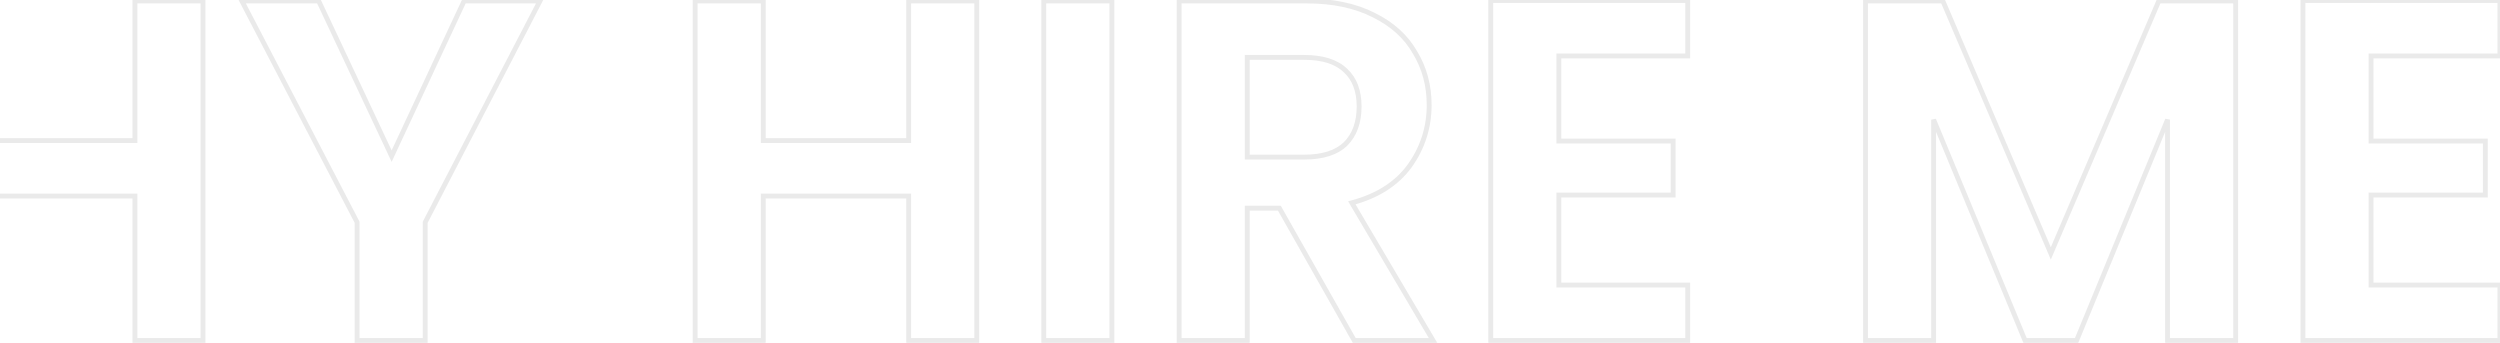 <svg width="1028" height="141" viewBox="0 0 1028 141" fill="none" xmlns="http://www.w3.org/2000/svg">
<mask id="path-1-outside-1_165_854" maskUnits="userSpaceOnUse" x="-248" y="-1" width="1277" height="143" fill="black">
<rect fill="white" x="-248" y="-1" width="1277" height="143"/>
<path d="M-50.6 0.4L-89.6 140H-122.6L-148.8 40.6L-176.2 140L-209 140.2L-246.6 0.4H-216.6L-192 108.8L-163.6 0.4H-132.4L-105.6 108.2L-80.8 0.4H-50.6ZM83.483 0.4V140H55.483V80.6H-4.317V140H-32.317V0.4H-4.317V57.8H55.483V0.4H83.483ZM222.042 0.4L174.842 91.4V140H146.842V91.4L99.442 0.4H131.042L161.042 64.2L190.842 0.4H222.042ZM401.647 0.4V140H373.647V80.6H313.847V140H285.847V0.4H313.847V57.8H373.647V0.4H401.647ZM457.206 0.4V140H429.206V0.4H457.206ZM556.87 140L526.07 85.6H512.87V140H484.87V0.4H537.27C548.07 0.4 557.27 2.333 564.87 6.2C572.47 9.933 578.137 15.067 581.87 21.6C585.737 28 587.67 35.2 587.67 43.2C587.67 52.4 585.004 60.733 579.67 68.2C574.337 75.533 566.404 80.6 555.87 83.4L589.27 140H556.87ZM512.87 64.6H536.27C543.87 64.6 549.537 62.8 553.27 59.2C557.004 55.467 558.87 50.333 558.87 43.8C558.87 37.4 557.004 32.467 553.27 29C549.537 25.4 543.87 23.6 536.27 23.6H512.87V64.6ZM640.995 23V58H687.995V80.2H640.995V117.2H693.995V140H612.995V0.2H693.995V23H640.995ZM919.297 0.4V140H891.297V49.2L853.897 140H832.697L795.097 49.2V140H767.097V0.4H798.897L843.297 104.2L887.697 0.4H919.297ZM974.98 23V58H1021.98V80.2H974.98V117.2H1027.98V140H946.98V0.2H1027.98V23H974.98Z"/>
</mask>
<path d="M-50.6 0.4L-49.637 0.669L-49.282 -0.6H-50.6V0.4ZM-89.6 140V141H-88.841L-88.637 140.269L-89.6 140ZM-122.6 140L-123.567 140.255L-123.371 141H-122.6V140ZM-148.8 40.6L-147.833 40.345L-148.778 36.758L-149.764 40.334L-148.8 40.6ZM-176.2 140L-176.194 141L-175.437 140.995L-175.236 140.266L-176.2 140ZM-209 140.2L-209.966 140.46L-209.765 141.205L-208.994 141.2L-209 140.2ZM-246.6 0.4V-0.6H-247.904L-247.566 0.66L-246.6 0.4ZM-216.6 0.4L-215.625 0.179L-215.802 -0.6H-216.6V0.4ZM-192 108.8L-192.975 109.021L-191.033 109.053L-192 108.8ZM-163.6 0.4V-0.6H-164.372L-164.567 0.147L-163.6 0.4ZM-132.4 0.4L-131.43 0.159L-131.618 -0.6H-132.4V0.4ZM-105.6 108.2L-106.57 108.441L-104.625 108.424L-105.6 108.2ZM-80.8 0.4V-0.6H-81.596L-81.775 0.176L-80.8 0.4ZM-51.563 0.131L-90.563 139.731L-88.637 140.269L-49.637 0.669L-51.563 0.131ZM-89.6 139H-122.6V141H-89.6V139ZM-121.633 139.745L-147.833 40.345L-149.767 40.855L-123.567 140.255L-121.633 139.745ZM-149.764 40.334L-177.164 139.734L-175.236 140.266L-147.836 40.866L-149.764 40.334ZM-176.206 139L-209.006 139.2L-208.994 141.2L-176.194 141L-176.206 139ZM-208.034 139.94L-245.634 0.14L-247.566 0.66L-209.966 140.46L-208.034 139.94ZM-246.6 1.4H-216.6V-0.6H-246.6V1.4ZM-217.575 0.621L-192.975 109.021L-191.025 108.579L-215.625 0.179L-217.575 0.621ZM-191.033 109.053L-162.633 0.653L-164.567 0.147L-192.967 108.547L-191.033 109.053ZM-163.6 1.4H-132.4V-0.6H-163.6V1.4ZM-133.37 0.641L-106.57 108.441L-104.63 107.959L-131.43 0.159L-133.37 0.641ZM-104.625 108.424L-79.826 0.624L-81.775 0.176L-106.575 107.976L-104.625 108.424ZM-80.8 1.4H-50.6V-0.6H-80.8V1.4ZM83.483 0.4H84.483V-0.6H83.483V0.4ZM83.483 140V141H84.483V140H83.483ZM55.483 140H54.483V141H55.483V140ZM55.483 80.6H56.483V79.6H55.483V80.6ZM-4.317 80.6V79.6H-5.317V80.6H-4.317ZM-4.317 140V141H-3.317V140H-4.317ZM-32.317 140H-33.317V141H-32.317V140ZM-32.317 0.4V-0.6H-33.317V0.4H-32.317ZM-4.317 0.4H-3.317V-0.6H-4.317V0.4ZM-4.317 57.8H-5.317V58.8H-4.317V57.8ZM55.483 57.8V58.8H56.483V57.8H55.483ZM55.483 0.4V-0.6H54.483V0.4H55.483ZM82.483 0.4V140H84.483V0.4H82.483ZM83.483 139H55.483V141H83.483V139ZM56.483 140V80.6H54.483V140H56.483ZM55.483 79.6H-4.317V81.6H55.483V79.6ZM-5.317 80.6V140H-3.317V80.6H-5.317ZM-4.317 139H-32.317V141H-4.317V139ZM-31.317 140V0.4H-33.317V140H-31.317ZM-32.317 1.4H-4.317V-0.6H-32.317V1.4ZM-5.317 0.4V57.8H-3.317V0.4H-5.317ZM-4.317 58.8H55.483V56.8H-4.317V58.8ZM56.483 57.8V0.4H54.483V57.8H56.483ZM55.483 1.4H83.483V-0.6H55.483V1.4ZM222.042 0.4L222.93 0.86L223.687 -0.6H222.042V0.4ZM174.842 91.4L173.954 90.94L173.842 91.156V91.4H174.842ZM174.842 140V141H175.842V140H174.842ZM146.842 140H145.842V141H146.842V140ZM146.842 91.4H147.842V91.155L147.729 90.938L146.842 91.4ZM99.442 0.4V-0.6H97.794L98.555 0.862L99.442 0.4ZM131.042 0.4L131.947 -0.026L131.677 -0.6H131.042V0.4ZM161.042 64.2L160.137 64.626L161.045 66.556L161.948 64.623L161.042 64.2ZM190.842 0.4V-0.6H190.206L189.936 -0.023L190.842 0.4ZM221.154 -0.06L173.954 90.94L175.73 91.86L222.93 0.86L221.154 -0.06ZM173.842 91.4V140H175.842V91.4H173.842ZM174.842 139H146.842V141H174.842V139ZM147.842 140V91.4H145.842V140H147.842ZM147.729 90.938L100.329 -0.062L98.555 0.862L145.955 91.862L147.729 90.938ZM99.442 1.4H131.042V-0.6H99.442V1.4ZM130.137 0.826L160.137 64.626L161.947 63.775L131.947 -0.026L130.137 0.826ZM161.948 64.623L191.748 0.823L189.936 -0.023L160.136 63.777L161.948 64.623ZM190.842 1.4H222.042V-0.6H190.842V1.4ZM401.647 0.4H402.647V-0.6H401.647V0.4ZM401.647 140V141H402.647V140H401.647ZM373.647 140H372.647V141H373.647V140ZM373.647 80.6H374.647V79.6H373.647V80.6ZM313.847 80.6V79.6H312.847V80.6H313.847ZM313.847 140V141H314.847V140H313.847ZM285.847 140H284.847V141H285.847V140ZM285.847 0.4V-0.6H284.847V0.4H285.847ZM313.847 0.4H314.847V-0.6H313.847V0.4ZM313.847 57.8H312.847V58.8H313.847V57.8ZM373.647 57.8V58.8H374.647V57.8H373.647ZM373.647 0.4V-0.6H372.647V0.4H373.647ZM400.647 0.4V140H402.647V0.4H400.647ZM401.647 139H373.647V141H401.647V139ZM374.647 140V80.6H372.647V140H374.647ZM373.647 79.6H313.847V81.6H373.647V79.6ZM312.847 80.6V140H314.847V80.6H312.847ZM313.847 139H285.847V141H313.847V139ZM286.847 140V0.4H284.847V140H286.847ZM285.847 1.4H313.847V-0.6H285.847V1.4ZM312.847 0.4V57.8H314.847V0.4H312.847ZM313.847 58.8H373.647V56.8H313.847V58.8ZM374.647 57.8V0.4H372.647V57.8H374.647ZM373.647 1.4H401.647V-0.6H373.647V1.4ZM457.206 0.4H458.206V-0.6H457.206V0.4ZM457.206 140V141H458.206V140H457.206ZM429.206 140H428.206V141H429.206V140ZM429.206 0.4V-0.6H428.206V0.4H429.206ZM456.206 0.4V140H458.206V0.4H456.206ZM457.206 139H429.206V141H457.206V139ZM430.206 140V0.4H428.206V140H430.206ZM429.206 1.4H457.206V-0.6H429.206V1.4ZM556.87 140L556 140.493L556.287 141H556.87V140ZM526.07 85.6L526.94 85.107L526.653 84.6H526.07V85.6ZM512.87 85.6V84.6H511.87V85.6H512.87ZM512.87 140V141H513.87V140H512.87ZM484.87 140H483.87V141H484.87V140ZM484.87 0.4V-0.6H483.87V0.4H484.87ZM564.87 6.2L564.417 7.091L564.429 7.098L564.87 6.2ZM581.87 21.6L581.002 22.096L581.008 22.107L581.014 22.117L581.87 21.6ZM579.67 68.2L580.479 68.788L580.484 68.781L579.67 68.2ZM555.87 83.4L555.613 82.434L554.339 82.772L555.009 83.908L555.87 83.4ZM589.27 140V141H591.022L590.132 139.492L589.27 140ZM512.87 64.6H511.87V65.6H512.87V64.6ZM553.27 59.2L553.964 59.92L553.971 59.913L553.977 59.907L553.27 59.2ZM553.27 29L552.576 29.72L552.583 29.726L552.59 29.733L553.27 29ZM512.87 23.6V22.6H511.87V23.6H512.87ZM557.741 139.507L526.94 85.107L525.2 86.093L556 140.493L557.741 139.507ZM526.07 84.6H512.87V86.6H526.07V84.6ZM511.87 85.6V140H513.87V85.6H511.87ZM512.87 139H484.87V141H512.87V139ZM485.87 140V0.4H483.87V140H485.87ZM484.87 1.4H537.27V-0.6H484.87V1.4ZM537.27 1.4C547.954 1.4 556.99 3.313 564.417 7.091L565.324 5.309C557.551 1.354 548.187 -0.6 537.27 -0.6V1.4ZM564.429 7.098C571.873 10.754 577.38 15.758 581.002 22.096L582.739 21.104C578.894 14.376 573.067 9.112 565.311 5.302L564.429 7.098ZM581.014 22.117C584.78 28.35 586.67 35.369 586.67 43.2H588.67C588.67 35.031 586.694 27.65 582.726 21.083L581.014 22.117ZM586.67 43.2C586.67 52.192 584.068 60.322 578.857 67.619L580.484 68.781C585.939 61.145 588.67 52.608 588.67 43.2H586.67ZM578.862 67.612C573.689 74.724 565.971 79.68 555.613 82.434L556.127 84.366C566.836 81.52 574.985 76.343 580.479 68.788L578.862 67.612ZM555.009 83.908L588.409 140.508L590.132 139.492L556.732 82.892L555.009 83.908ZM589.27 139H556.87V141H589.27V139ZM512.87 65.6H536.27V63.6H512.87V65.6ZM536.27 65.6C544.01 65.6 549.974 63.768 553.964 59.92L552.576 58.48C549.1 61.832 543.731 63.6 536.27 63.6V65.6ZM553.977 59.907C557.941 55.944 559.87 50.532 559.87 43.8H557.87C557.87 50.135 556.067 54.989 552.563 58.493L553.977 59.907ZM559.87 43.8C559.87 37.198 557.938 31.969 553.951 28.267L552.59 29.733C556.07 32.964 557.87 37.602 557.87 43.8H559.87ZM553.964 28.28C549.974 24.432 544.01 22.6 536.27 22.6V24.6C543.731 24.6 549.1 26.368 552.576 29.72L553.964 28.28ZM536.27 22.6H512.87V24.6H536.27V22.6ZM511.87 23.6V64.6H513.87V23.6H511.87ZM640.995 23V22H639.995V23H640.995ZM640.995 58H639.995V59H640.995V58ZM687.995 58H688.995V57H687.995V58ZM687.995 80.2V81.2H688.995V80.2H687.995ZM640.995 80.2V79.2H639.995V80.2H640.995ZM640.995 117.2H639.995V118.2H640.995V117.2ZM693.995 117.2H694.995V116.2H693.995V117.2ZM693.995 140V141H694.995V140H693.995ZM612.995 140H611.995V141H612.995V140ZM612.995 0.2V-0.8H611.995V0.2H612.995ZM693.995 0.2H694.995V-0.8H693.995V0.2ZM693.995 23V24H694.995V23H693.995ZM639.995 23V58H641.995V23H639.995ZM640.995 59H687.995V57H640.995V59ZM686.995 58V80.2H688.995V58H686.995ZM687.995 79.2H640.995V81.2H687.995V79.2ZM639.995 80.2V117.2H641.995V80.2H639.995ZM640.995 118.2H693.995V116.2H640.995V118.2ZM692.995 117.2V140H694.995V117.2H692.995ZM693.995 139H612.995V141H693.995V139ZM613.995 140V0.2H611.995V140H613.995ZM612.995 1.2H693.995V-0.8H612.995V1.2ZM692.995 0.2V23H694.995V0.2H692.995ZM693.995 22H640.995V24H693.995V22ZM919.297 0.4H920.297V-0.6H919.297V0.4ZM919.297 140V141H920.297V140H919.297ZM891.297 140H890.297V141H891.297V140ZM891.297 49.2H892.297L890.372 48.819L891.297 49.2ZM853.897 140V141H854.567L854.822 140.381L853.897 140ZM832.697 140L831.773 140.383L832.029 141H832.697V140ZM795.097 49.2L796.021 48.817L794.097 49.2H795.097ZM795.097 140V141H796.097V140H795.097ZM767.097 140H766.097V141H767.097V140ZM767.097 0.4V-0.6H766.097V0.4H767.097ZM798.897 0.4L799.816 0.007L799.557 -0.6H798.897V0.4ZM843.297 104.2L842.377 104.593L843.297 106.743L844.216 104.593L843.297 104.2ZM887.697 0.4V-0.6H887.037L886.777 0.007L887.697 0.4ZM918.297 0.4V140H920.297V0.4H918.297ZM919.297 139H891.297V141H919.297V139ZM892.297 140V49.2H890.297V140H892.297ZM890.372 48.819L852.972 139.619L854.822 140.381L892.222 49.581L890.372 48.819ZM853.897 139H832.697V141H853.897V139ZM833.621 139.617L796.021 48.817L794.173 49.583L831.773 140.383L833.621 139.617ZM794.097 49.2V140H796.097V49.2H794.097ZM795.097 139H767.097V141H795.097V139ZM768.097 140V0.4H766.097V140H768.097ZM767.097 1.4H798.897V-0.6H767.097V1.4ZM797.977 0.793L842.377 104.593L844.216 103.807L799.816 0.007L797.977 0.793ZM844.216 104.593L888.616 0.793L886.777 0.007L842.377 103.807L844.216 104.593ZM887.697 1.4H919.297V-0.6H887.697V1.4ZM974.98 23V22H973.98V23H974.98ZM974.98 58H973.98V59H974.98V58ZM1021.98 58H1022.98V57H1021.98V58ZM1021.98 80.2V81.2H1022.98V80.2H1021.98ZM974.98 80.2V79.2H973.98V80.2H974.98ZM974.98 117.2H973.98V118.2H974.98V117.2ZM1027.98 117.2H1028.98V116.2H1027.98V117.2ZM1027.98 140V141H1028.98V140H1027.98ZM946.98 140H945.98V141H946.98V140ZM946.98 0.2V-0.8H945.98V0.2H946.98ZM1027.98 0.2H1028.98V-0.8H1027.98V0.2ZM1027.98 23V24H1028.98V23H1027.98ZM973.98 23V58H975.98V23H973.98ZM974.98 59H1021.98V57H974.98V59ZM1020.98 58V80.2H1022.98V58H1020.98ZM1021.98 79.2H974.98V81.2H1021.98V79.2ZM973.98 80.2V117.2H975.98V80.2H973.98ZM974.98 118.2H1027.98V116.2H974.98V118.2ZM1026.98 117.2V140H1028.98V117.2H1026.98ZM1027.98 139H946.98V141H1027.98V139ZM947.98 140V0.2H945.98V140H947.98ZM946.98 1.2H1027.98V-0.8H946.98V1.2ZM1026.98 0.2V23H1028.98V0.2H1026.98ZM1027.98 22H974.98V24H1027.98V22Z" fill="#999999" fill-opacity="0.2" mask="url(#path-1-outside-1_165_854)"/>
</svg>
